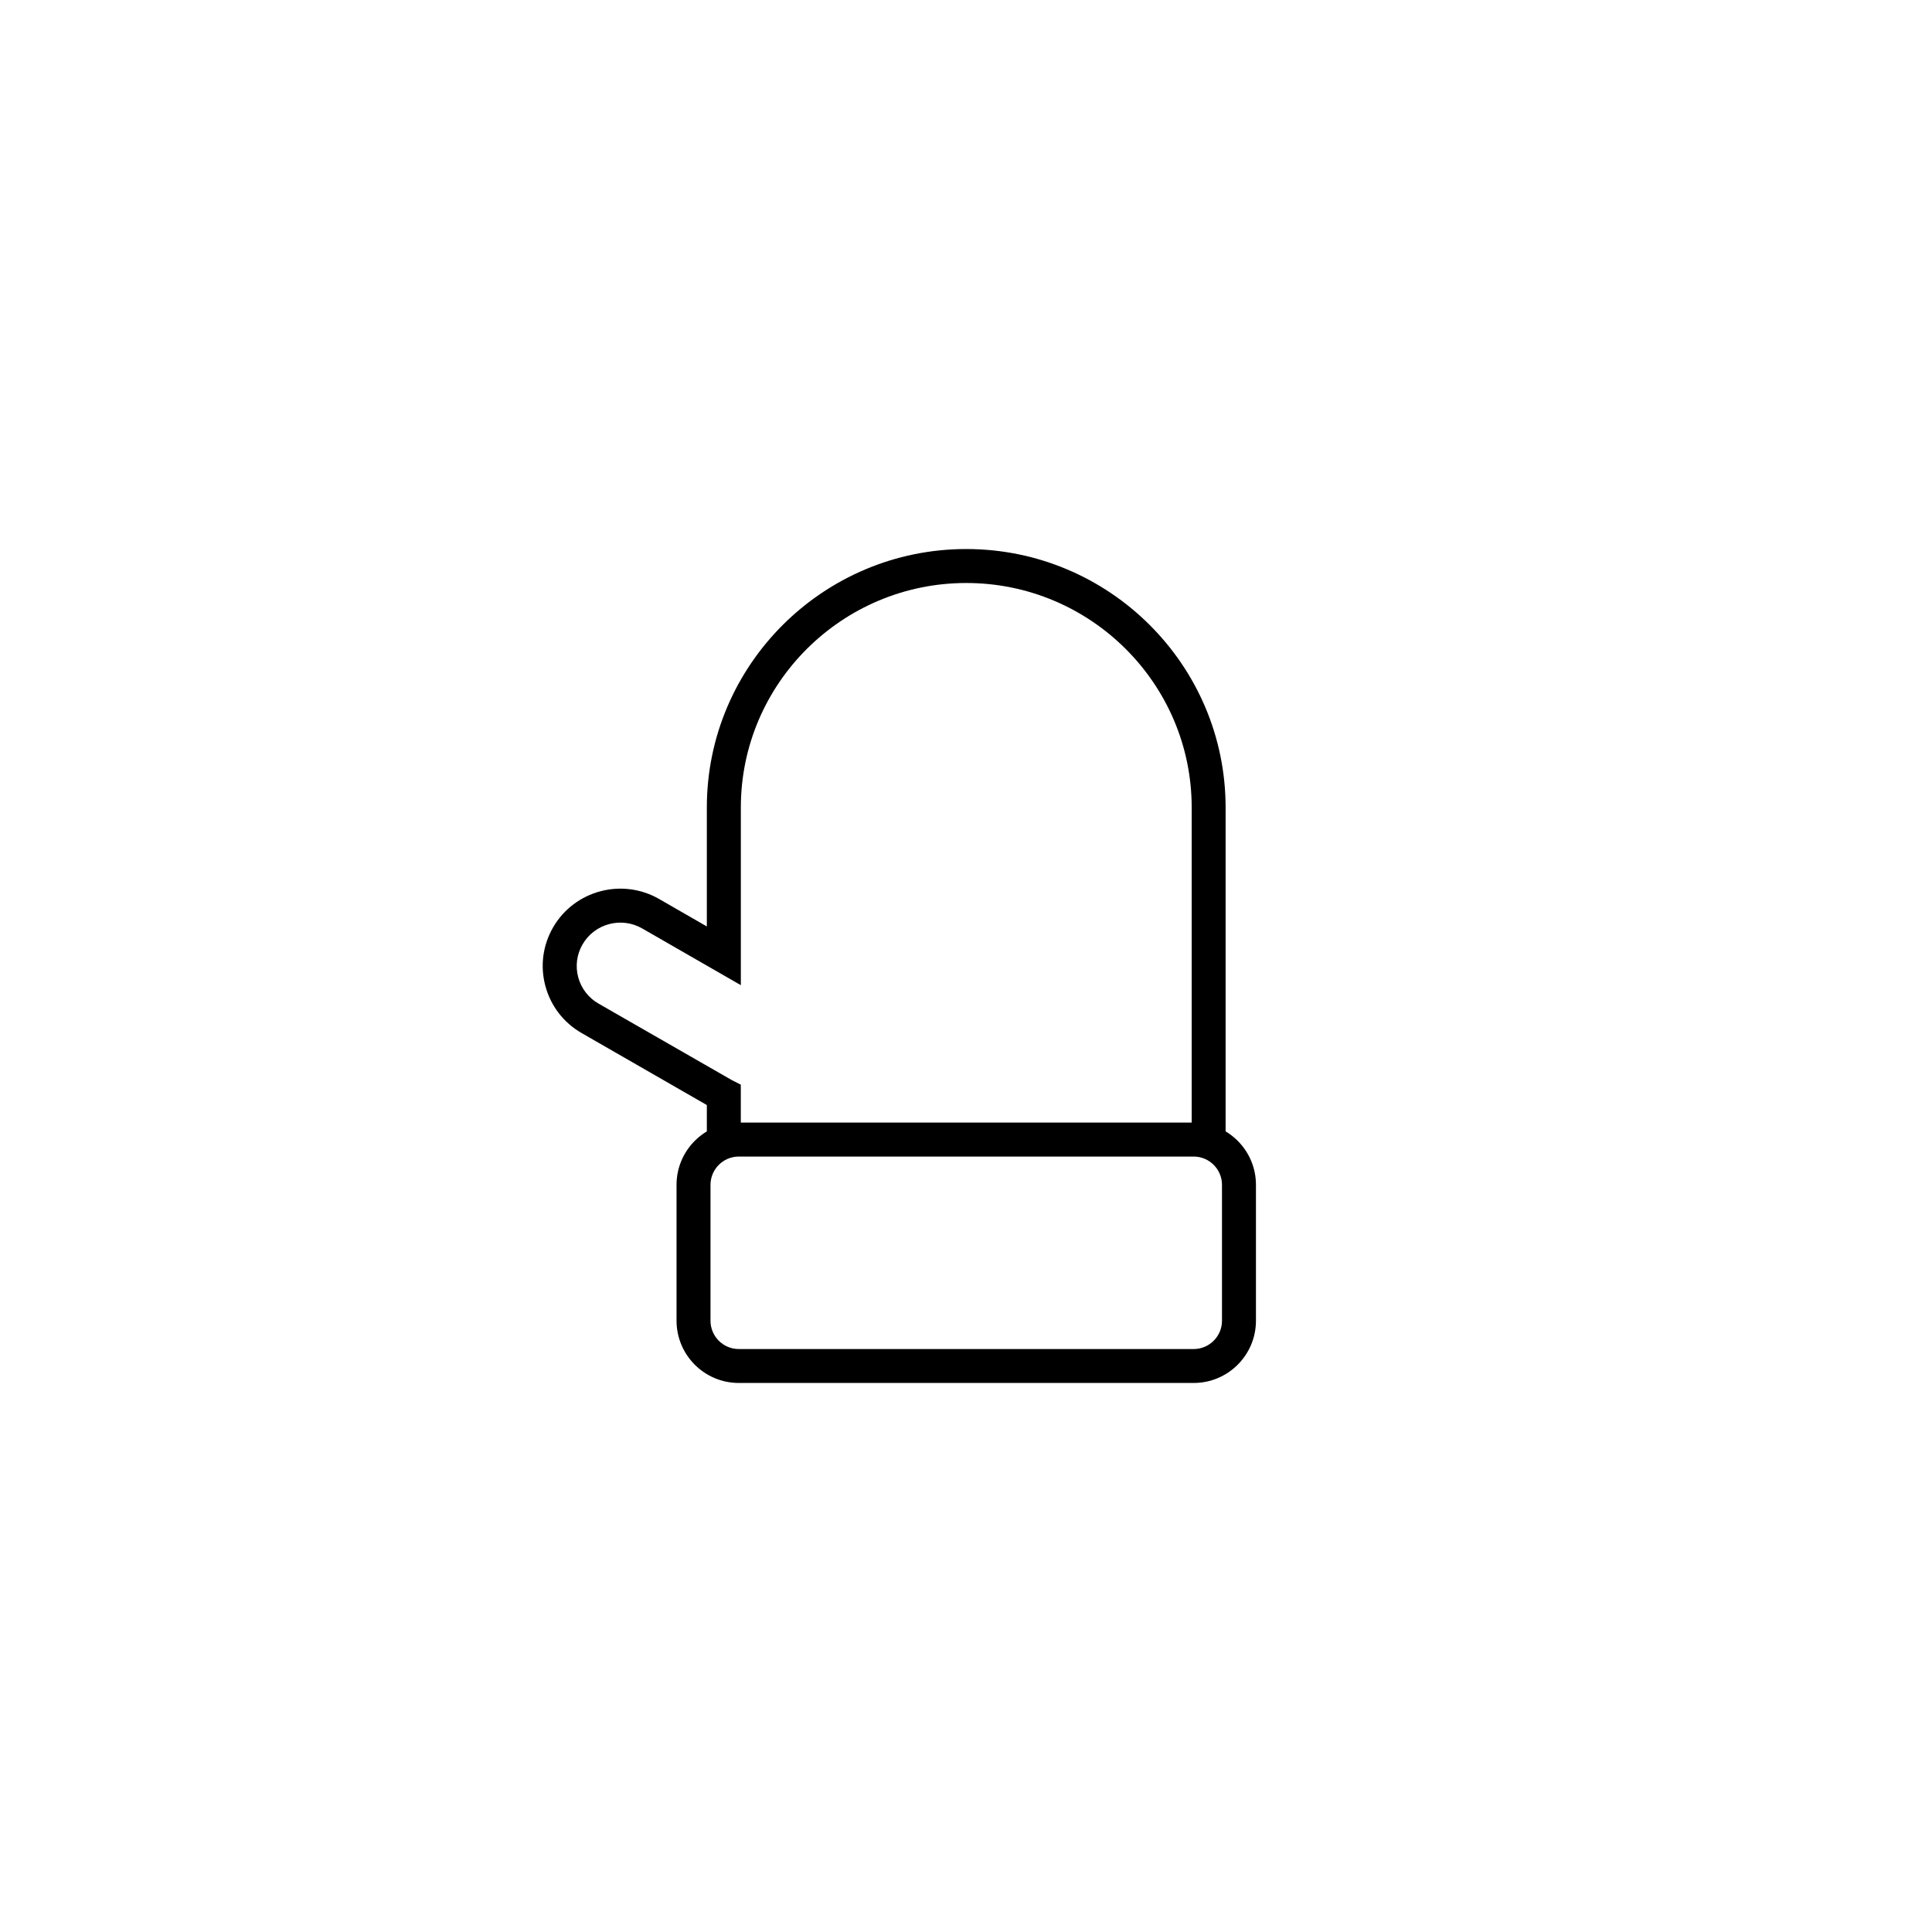 <?xml version="1.0" encoding="UTF-8"?><svg id="a" xmlns="http://www.w3.org/2000/svg" viewBox="0 0 512 512"><path d="M324.81,302h-9v-88c0-32.81-26.8-59.5-59.74-59.5s-59.74,26.69-59.74,59.5v47.08l-26.14-15.03c-5.53-3.18-12.61-1.29-15.8,4.21-1.54,2.65-1.95,5.75-1.16,8.71,.8,2.97,2.71,5.46,5.38,6.99l35.26,20.24,2.45,1.25v14.55h-9v-9.15l-33.2-19.09c-4.76-2.74-8.17-7.17-9.59-12.47-1.42-5.29-.68-10.81,2.06-15.55,5.67-9.78,18.26-13.14,28.08-7.5l12.65,7.28v-31.52c0-37.77,30.84-68.5,68.74-68.5s68.74,30.73,68.74,68.5v88Z"/><path d="M316.34,366.5h-120.55c-9.1,0-16.5-7.4-16.5-16.5v-36.01c0-9.1,7.4-16.5,16.5-16.5h120.55c9.1,0,16.5,7.4,16.5,16.5v36.01c0,9.1-7.4,16.5-16.5,16.5Zm-120.55-60c-4.13,0-7.5,3.36-7.5,7.5v36.01c0,4.13,3.36,7.5,7.5,7.5h120.55c4.13,0,7.5-3.36,7.5-7.5v-36.01c0-4.13-3.36-7.5-7.5-7.5h-120.55Z"/></svg>
